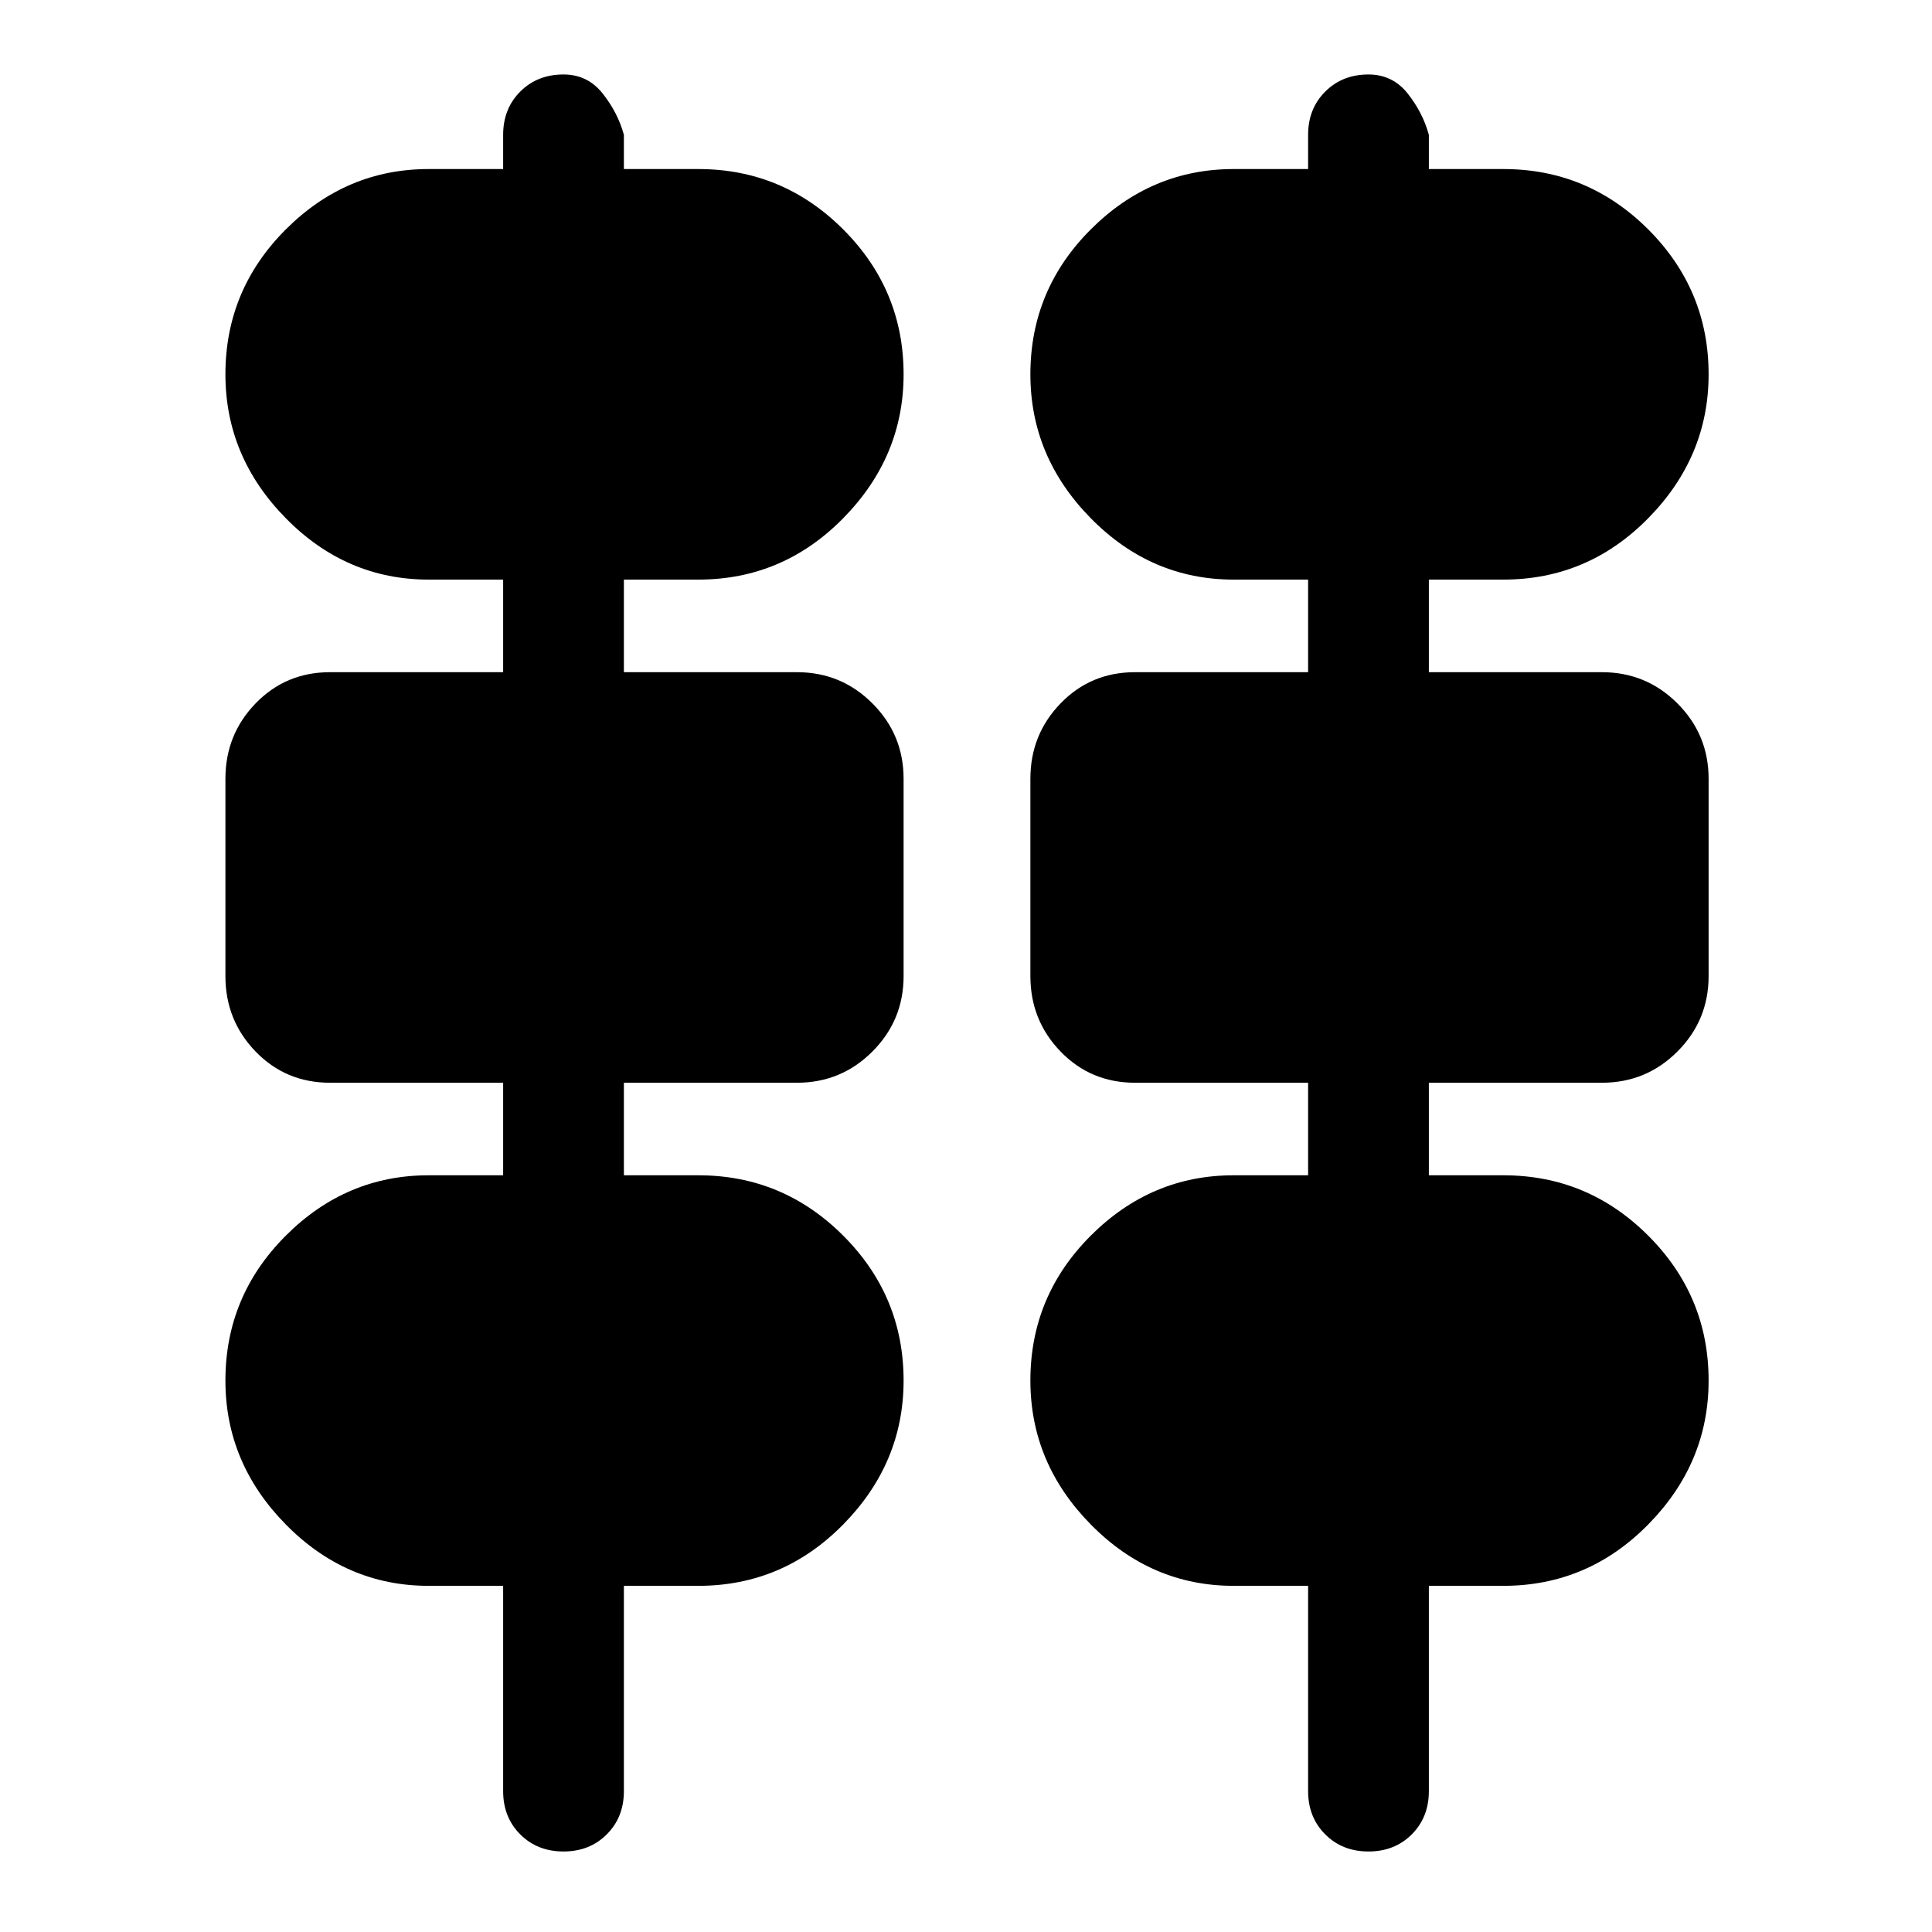 <svg xmlns="http://www.w3.org/2000/svg" height="40" width="40"><path d="M10.417 37.083v-4.25H8.875q-1.708 0-2.958-1.271-1.25-1.27-1.25-2.979 0-1.75 1.25-3t2.958-1.25h1.542v-1.916H6.833q-.916 0-1.541-.646-.625-.646-.625-1.563v-4.083q0-.917.625-1.562.625-.646 1.541-.646h3.584V12H8.875q-1.708 0-2.958-1.271-1.25-1.271-1.25-2.979 0-1.75 1.25-3T8.875 3.5h1.542v-.708q0-.542.354-.896t.896-.354q.5 0 .812.396.313.395.438.854V3.5h1.541q1.75 0 3 1.25t1.25 3q0 1.708-1.25 2.979-1.25 1.271-3 1.271h-1.541v1.917H16.5q.917 0 1.562.646.646.645.646 1.562v4.083q0 .917-.646 1.563-.645.646-1.562.646h-3.583v1.916h1.541q1.75 0 3 1.25t1.25 3q0 1.709-1.25 2.979-1.25 1.271-3 1.271h-1.541v4.25q0 .542-.355.896-.354.354-.895.354-.542 0-.896-.354t-.354-.896Zm16.666 0v-4.25h-1.541q-1.709 0-2.959-1.271-1.25-1.27-1.25-2.979 0-1.75 1.25-3t2.959-1.25h1.541v-1.916H23.5q-.917 0-1.542-.646t-.625-1.563v-4.083q0-.917.625-1.562.625-.646 1.542-.646h3.583V12h-1.541q-1.709 0-2.959-1.271t-1.25-2.979q0-1.75 1.25-3t2.959-1.25h1.541v-.708q0-.542.355-.896.354-.354.895-.354.5 0 .813.396.312.395.437.854V3.5h1.542q1.75 0 3 1.25t1.25 3q0 1.708-1.25 2.979-1.25 1.271-3 1.271h-1.542v1.917h3.584q.916 0 1.562.646.646.645.646 1.562v4.083q0 .917-.646 1.563-.646.646-1.562.646h-3.584v1.916h1.542q1.75 0 3 1.25t1.25 3q0 1.709-1.25 2.979-1.25 1.271-3 1.271h-1.542v4.25q0 .542-.354.896t-.896.354q-.541 0-.895-.354-.355-.354-.355-.896Z"/></svg>